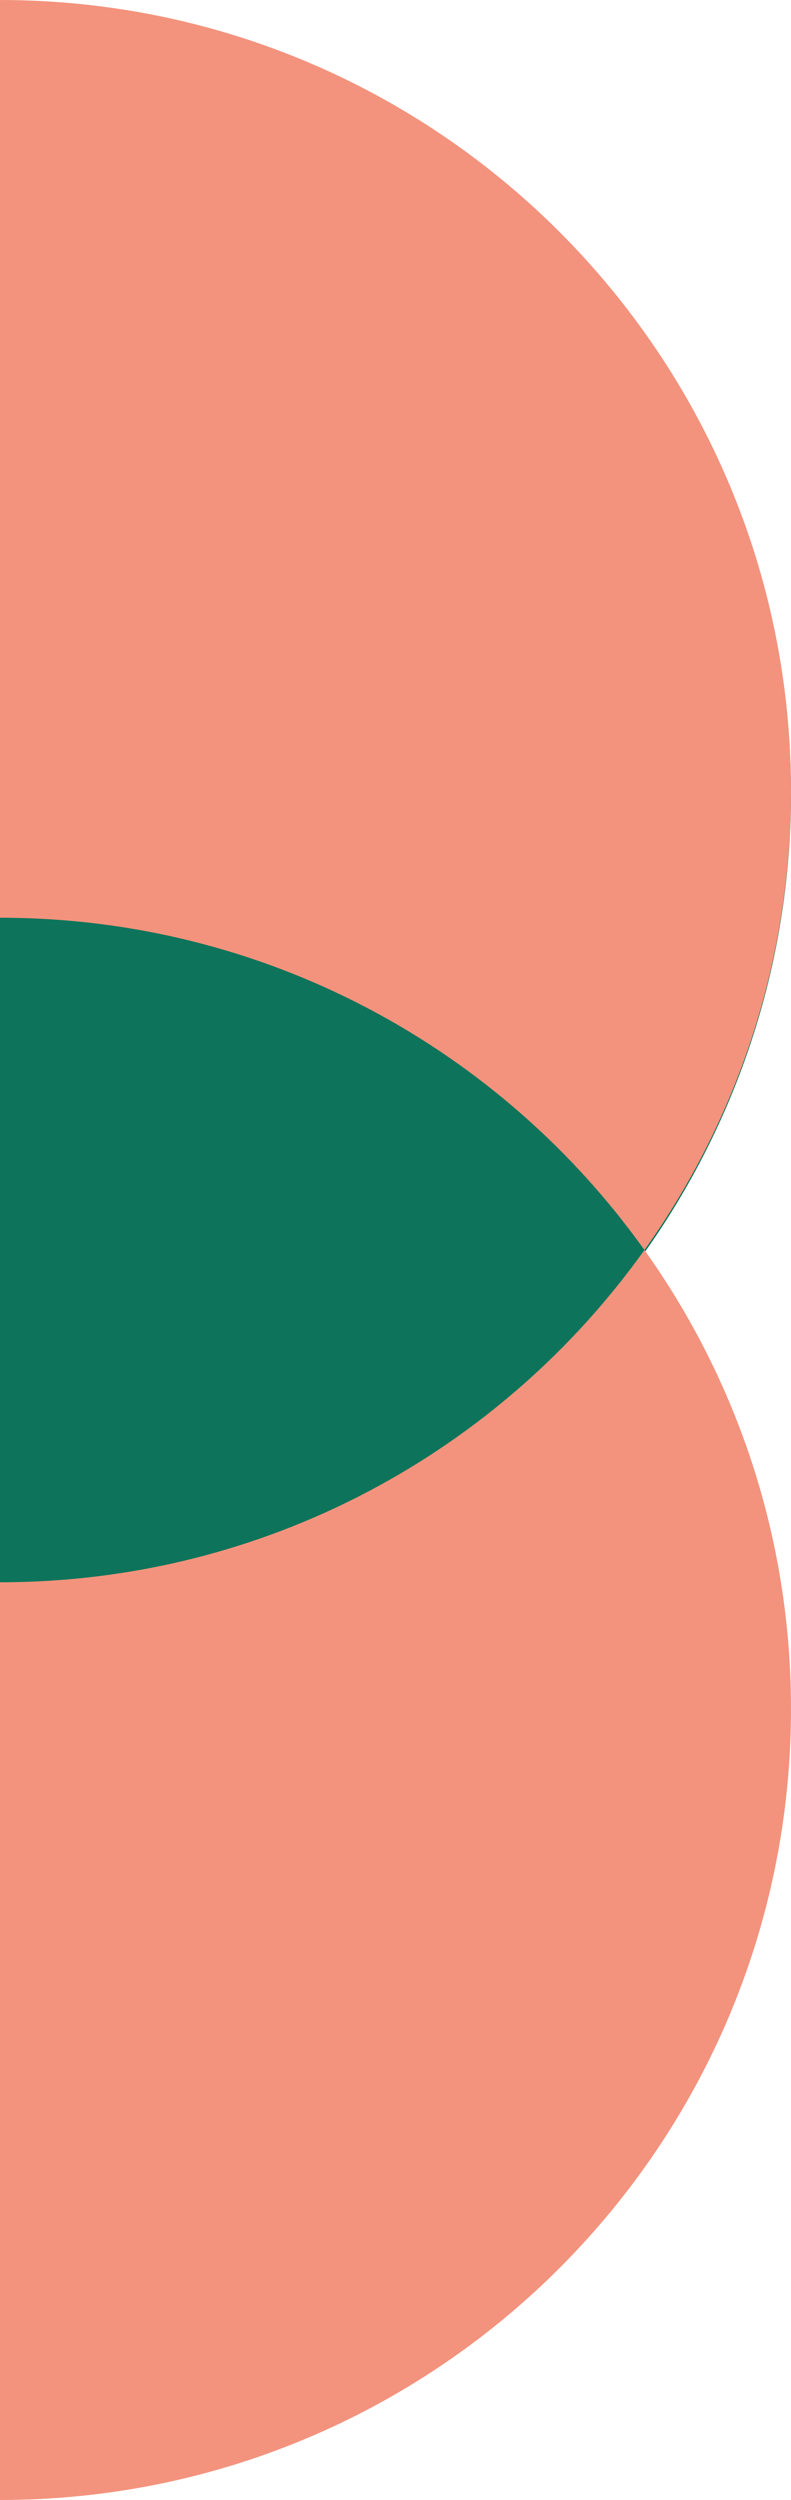 <svg width="75" height="237" viewBox="0 0 75 237" fill="none" xmlns="http://www.w3.org/2000/svg">
<circle cy="75.25" r="75" transform="rotate(-90 0 75.25)" fill="#0D745B"/>
<path fill-rule="evenodd" clip-rule="evenodd" d="M61.103 118.5C47.505 99.433 25.204 87 0 87C-25.204 87 -47.505 99.433 -61.103 118.5C-69.853 106.232 -75 91.217 -75 75C-75 33.579 -41.421 0 0 0C41.421 0 75 33.579 75 75C75 91.217 69.853 106.232 61.103 118.5ZM61.103 118.5C69.853 130.768 75 145.783 75 162C75 203.421 41.421 237 0 237C-41.421 237 -75 203.421 -75 162C-75 145.783 -69.853 130.768 -61.103 118.5C-47.505 137.567 -25.204 150 0 150C25.204 150 47.505 137.567 61.103 118.5Z" fill="#F3937D"/>
</svg>
